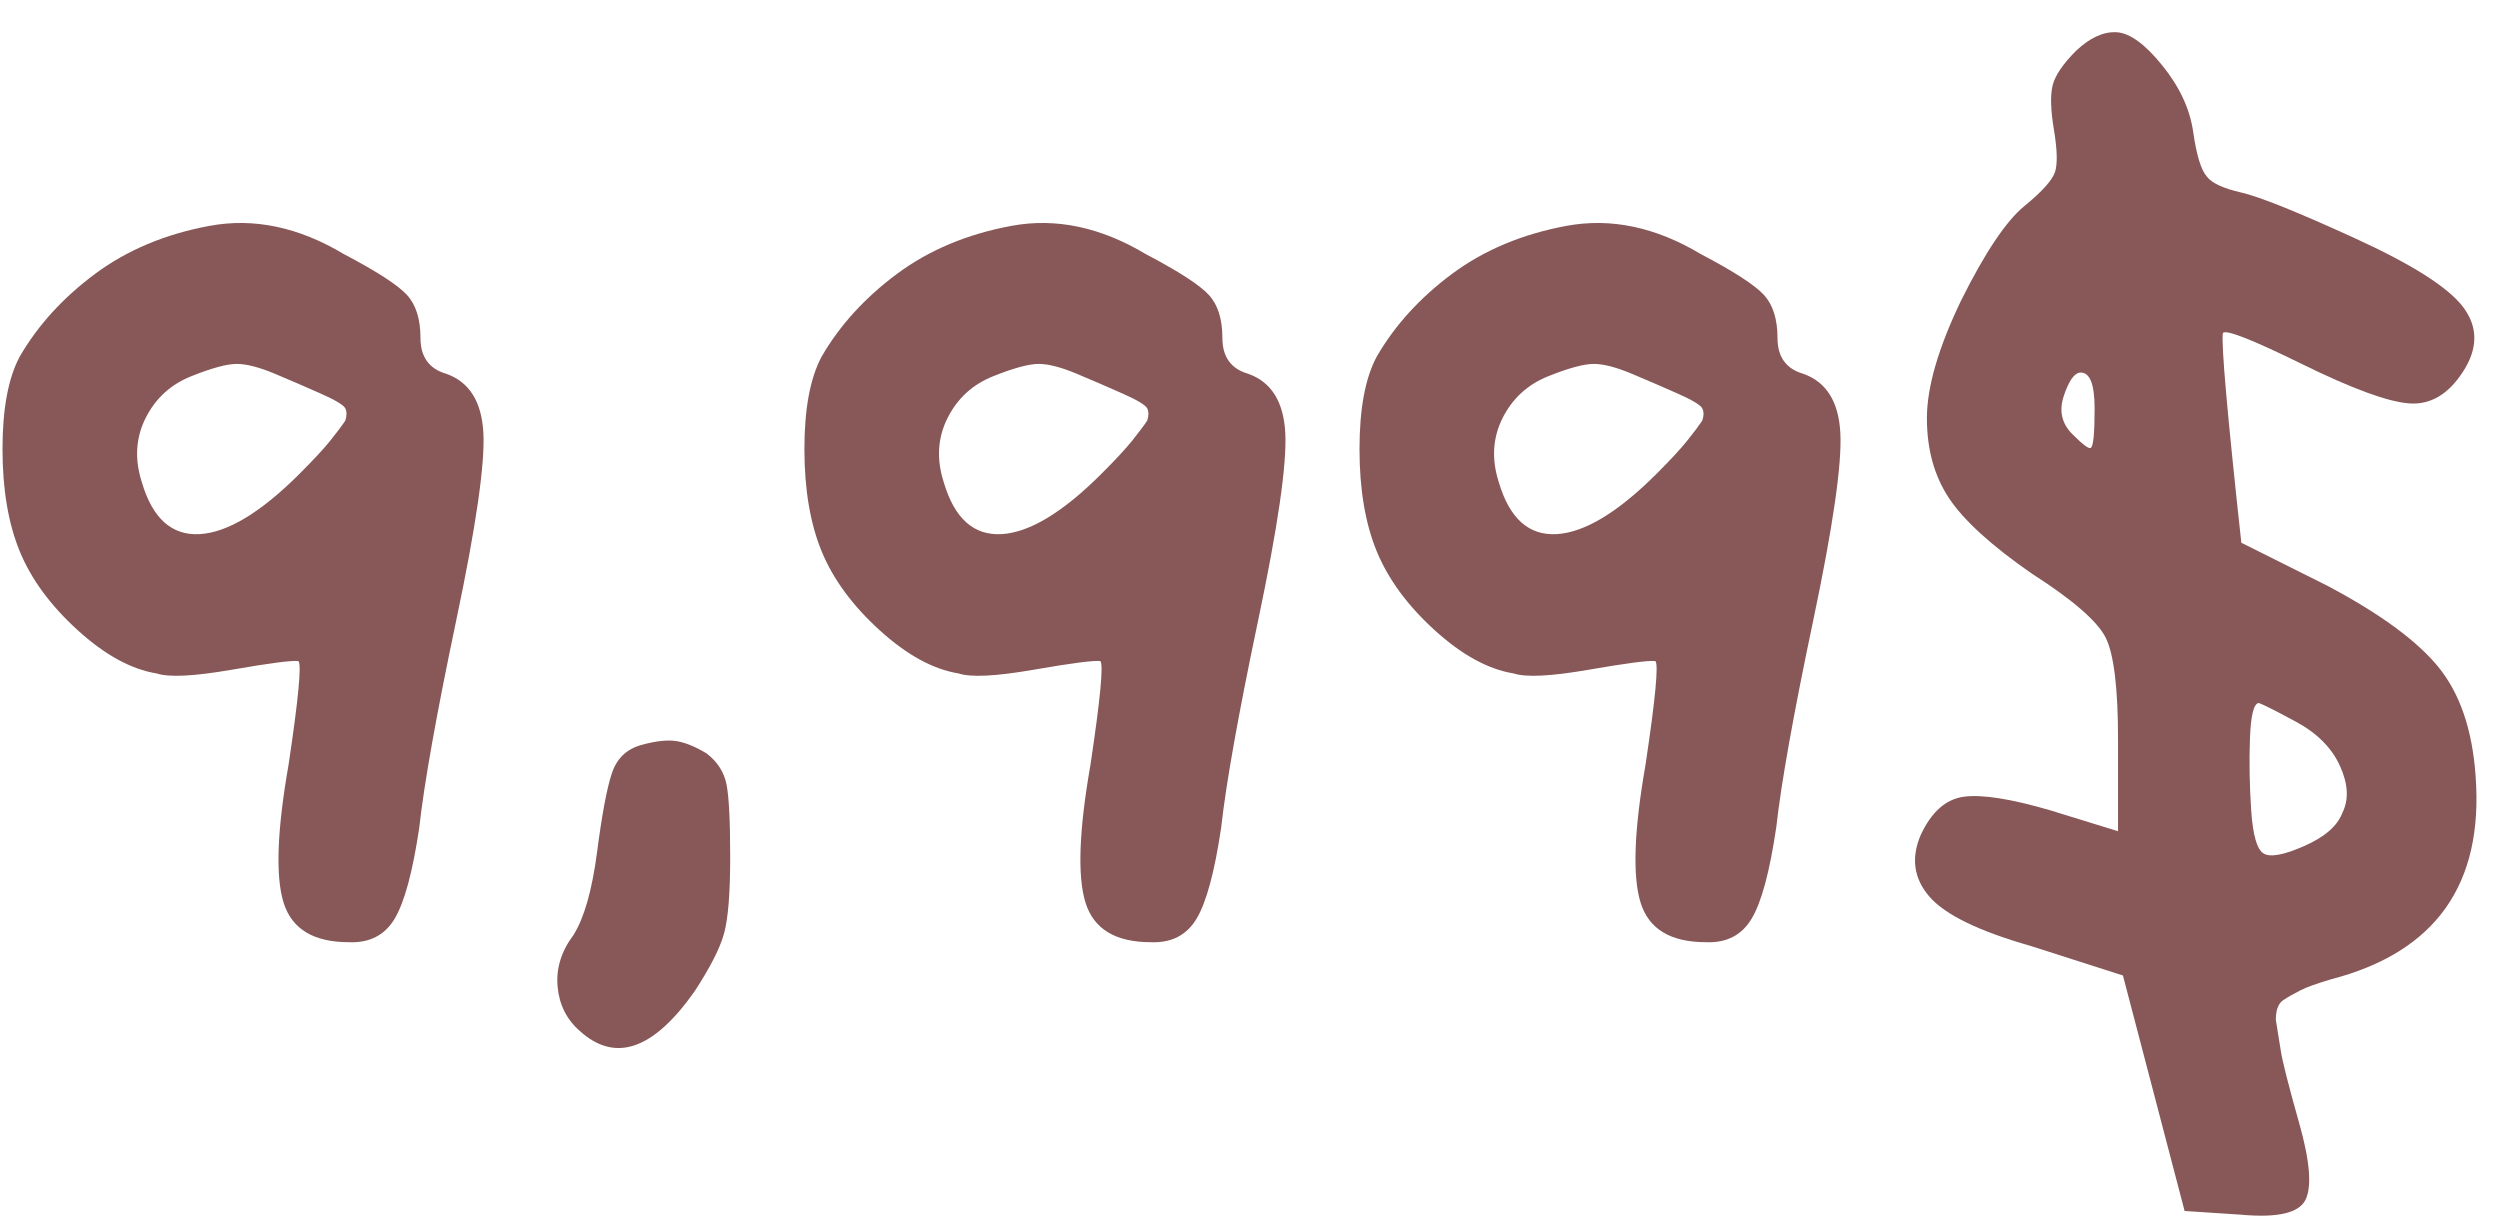 <svg width="51" height="25" viewBox="0 0 51 25" fill="none" xmlns="http://www.w3.org/2000/svg">
<path d="M5.61 7.626C5.291 7.492 5.031 7.424 4.83 7.424C4.629 7.424 4.319 7.508 3.9 7.676C3.48 7.844 3.17 8.129 2.969 8.531C2.768 8.934 2.743 9.37 2.894 9.839C3.111 10.577 3.506 10.929 4.076 10.896C4.646 10.862 5.325 10.451 6.113 9.663C6.398 9.378 6.608 9.152 6.742 8.984C6.876 8.816 6.977 8.682 7.044 8.581C7.077 8.481 7.077 8.397 7.044 8.33C7.01 8.263 6.842 8.162 6.541 8.028C6.239 7.894 5.929 7.76 5.61 7.626ZM7.019 5.186C7.689 5.538 8.117 5.815 8.301 6.016C8.486 6.217 8.578 6.511 8.578 6.896C8.578 7.282 8.754 7.525 9.106 7.626C9.576 7.793 9.827 8.196 9.861 8.833C9.894 9.47 9.71 10.745 9.307 12.656C8.905 14.568 8.653 15.976 8.553 16.882C8.419 17.787 8.251 18.408 8.05 18.743C7.849 19.078 7.538 19.238 7.119 19.221C6.398 19.221 5.954 18.953 5.786 18.416C5.618 17.88 5.652 16.941 5.887 15.599C6.088 14.258 6.155 13.553 6.088 13.486C5.954 13.469 5.501 13.528 4.73 13.662C3.958 13.796 3.447 13.822 3.195 13.738C2.676 13.654 2.139 13.36 1.586 12.857C1.032 12.354 0.638 11.818 0.403 11.248C0.169 10.678 0.051 9.982 0.051 9.16C0.051 8.338 0.169 7.71 0.403 7.274C0.772 6.636 1.284 6.075 1.938 5.588C2.592 5.102 3.371 4.775 4.277 4.607C5.182 4.44 6.096 4.633 7.019 5.186Z" fill="#885757"/>
<path d="M14.821 16.002C14.871 16.253 14.896 16.748 14.896 17.485C14.896 18.223 14.854 18.743 14.77 19.045C14.687 19.347 14.485 19.741 14.167 20.227C13.328 21.418 12.549 21.686 11.828 21.032C11.559 20.797 11.408 20.495 11.375 20.127C11.341 19.758 11.45 19.405 11.702 19.07C11.92 18.718 12.079 18.156 12.18 17.385C12.28 16.613 12.381 16.077 12.482 15.775C12.582 15.473 12.783 15.28 13.085 15.197C13.387 15.113 13.63 15.088 13.815 15.121C13.999 15.155 14.2 15.239 14.418 15.373C14.636 15.54 14.77 15.75 14.821 16.002Z" fill="#885757"/>
<path d="M21.969 7.626C21.65 7.492 21.39 7.424 21.189 7.424C20.988 7.424 20.678 7.508 20.259 7.676C19.839 7.844 19.529 8.129 19.328 8.531C19.127 8.934 19.102 9.37 19.253 9.839C19.471 10.577 19.864 10.929 20.435 10.896C21.005 10.862 21.684 10.451 22.472 9.663C22.757 9.378 22.967 9.152 23.101 8.984C23.235 8.816 23.336 8.682 23.403 8.581C23.436 8.481 23.436 8.397 23.403 8.33C23.369 8.263 23.201 8.162 22.9 8.028C22.598 7.894 22.288 7.76 21.969 7.626ZM23.378 5.186C24.048 5.538 24.476 5.815 24.66 6.016C24.845 6.217 24.937 6.511 24.937 6.896C24.937 7.282 25.113 7.525 25.465 7.626C25.935 7.793 26.186 8.196 26.22 8.833C26.253 9.47 26.069 10.745 25.666 12.656C25.264 14.568 25.012 15.976 24.912 16.882C24.778 17.787 24.61 18.408 24.409 18.743C24.207 19.078 23.897 19.238 23.478 19.221C22.757 19.221 22.313 18.953 22.145 18.416C21.977 17.88 22.011 16.941 22.246 15.599C22.447 14.258 22.514 13.553 22.447 13.486C22.313 13.469 21.86 13.528 21.089 13.662C20.317 13.796 19.806 13.822 19.554 13.738C19.035 13.654 18.498 13.36 17.945 12.857C17.391 12.354 16.997 11.818 16.762 11.248C16.528 10.678 16.41 9.982 16.41 9.16C16.41 8.338 16.528 7.71 16.762 7.274C17.131 6.636 17.643 6.075 18.297 5.588C18.951 5.102 19.73 4.775 20.636 4.607C21.541 4.44 22.455 4.633 23.378 5.186Z" fill="#885757"/>
<path d="M33.292 7.626C32.974 7.492 32.714 7.424 32.513 7.424C32.312 7.424 32.001 7.508 31.582 7.676C31.163 7.844 30.853 8.129 30.651 8.531C30.45 8.934 30.425 9.37 30.576 9.839C30.794 10.577 31.188 10.929 31.758 10.896C32.328 10.862 33.008 10.451 33.796 9.663C34.081 9.378 34.29 9.152 34.424 8.984C34.559 8.816 34.659 8.682 34.726 8.581C34.76 8.481 34.76 8.397 34.726 8.33C34.693 8.263 34.525 8.162 34.223 8.028C33.921 7.894 33.611 7.76 33.292 7.626ZM34.701 5.186C35.372 5.538 35.799 5.815 35.984 6.016C36.168 6.217 36.261 6.511 36.261 6.896C36.261 7.282 36.437 7.525 36.789 7.626C37.258 7.793 37.51 8.196 37.543 8.833C37.577 9.47 37.392 10.745 36.99 12.656C36.587 14.568 36.336 15.976 36.235 16.882C36.101 17.787 35.934 18.408 35.732 18.743C35.531 19.078 35.221 19.238 34.802 19.221C34.081 19.221 33.636 18.953 33.469 18.416C33.301 17.88 33.334 16.941 33.569 15.599C33.77 14.258 33.837 13.553 33.77 13.486C33.636 13.469 33.184 13.528 32.412 13.662C31.641 13.796 31.129 13.822 30.878 13.738C30.358 13.654 29.822 13.36 29.268 12.857C28.715 12.354 28.321 11.818 28.086 11.248C27.851 10.678 27.734 9.982 27.734 9.16C27.734 8.338 27.851 7.71 28.086 7.274C28.455 6.636 28.966 6.075 29.62 5.588C30.274 5.102 31.054 4.775 31.959 4.607C32.865 4.44 33.779 4.633 34.701 5.186Z" fill="#885757"/>
<path d="M47.785 16.58C47.919 16.312 47.903 15.993 47.735 15.624C47.567 15.255 47.266 14.953 46.83 14.719C46.394 14.484 46.142 14.358 46.075 14.341C45.974 14.358 45.916 14.601 45.899 15.071C45.882 15.54 45.891 16.027 45.924 16.53C45.958 17.033 46.041 17.326 46.175 17.41C46.31 17.494 46.586 17.444 47.006 17.259C47.425 17.075 47.685 16.848 47.785 16.58ZM42.654 9.135C42.705 9.101 42.73 8.833 42.73 8.33C42.73 7.827 42.629 7.584 42.428 7.601C42.31 7.617 42.201 7.777 42.101 8.078C42 8.38 42.059 8.64 42.277 8.858C42.495 9.076 42.621 9.168 42.654 9.135ZM43.208 15.096C43.208 14.04 43.124 13.344 42.956 13.008C42.788 12.673 42.285 12.237 41.447 11.7C40.625 11.13 40.063 10.619 39.762 10.166C39.46 9.713 39.309 9.168 39.309 8.531C39.309 7.894 39.544 7.089 40.013 6.117C40.499 5.144 40.927 4.507 41.296 4.205C41.665 3.903 41.874 3.668 41.925 3.501C41.975 3.333 41.967 3.048 41.9 2.645C41.833 2.243 41.824 1.941 41.874 1.74C41.925 1.539 42.084 1.304 42.352 1.036C42.637 0.767 42.914 0.642 43.182 0.658C43.451 0.675 43.761 0.902 44.113 1.338C44.465 1.774 44.675 2.226 44.742 2.696C44.809 3.165 44.901 3.467 45.019 3.601C45.119 3.735 45.354 3.844 45.723 3.928C46.092 4.012 46.863 4.322 48.037 4.859C49.211 5.395 49.948 5.865 50.25 6.267C50.552 6.67 50.552 7.106 50.25 7.575C49.948 8.045 49.58 8.263 49.144 8.229C48.708 8.196 47.978 7.927 46.955 7.424C45.932 6.921 45.396 6.712 45.346 6.796C45.312 7.03 45.438 8.456 45.723 11.072L47.483 11.952C48.557 12.522 49.311 13.075 49.747 13.612C50.183 14.149 50.435 14.886 50.502 15.825C50.669 18.039 49.688 19.422 47.559 19.976C47.274 20.059 47.064 20.135 46.93 20.202C46.796 20.269 46.679 20.336 46.578 20.403C46.477 20.47 46.427 20.604 46.427 20.806C46.461 21.007 46.494 21.216 46.528 21.434C46.561 21.652 46.687 22.147 46.905 22.918C47.123 23.69 47.165 24.21 47.031 24.478C46.897 24.746 46.461 24.847 45.723 24.78L44.566 24.704L43.308 19.9L41.422 19.296C40.365 18.995 39.678 18.659 39.359 18.29C39.041 17.921 38.982 17.502 39.183 17.033C39.401 16.563 39.695 16.303 40.063 16.253C40.432 16.203 41.019 16.295 41.824 16.53L43.208 16.957V15.096Z" fill="#885757"/>
</svg>
